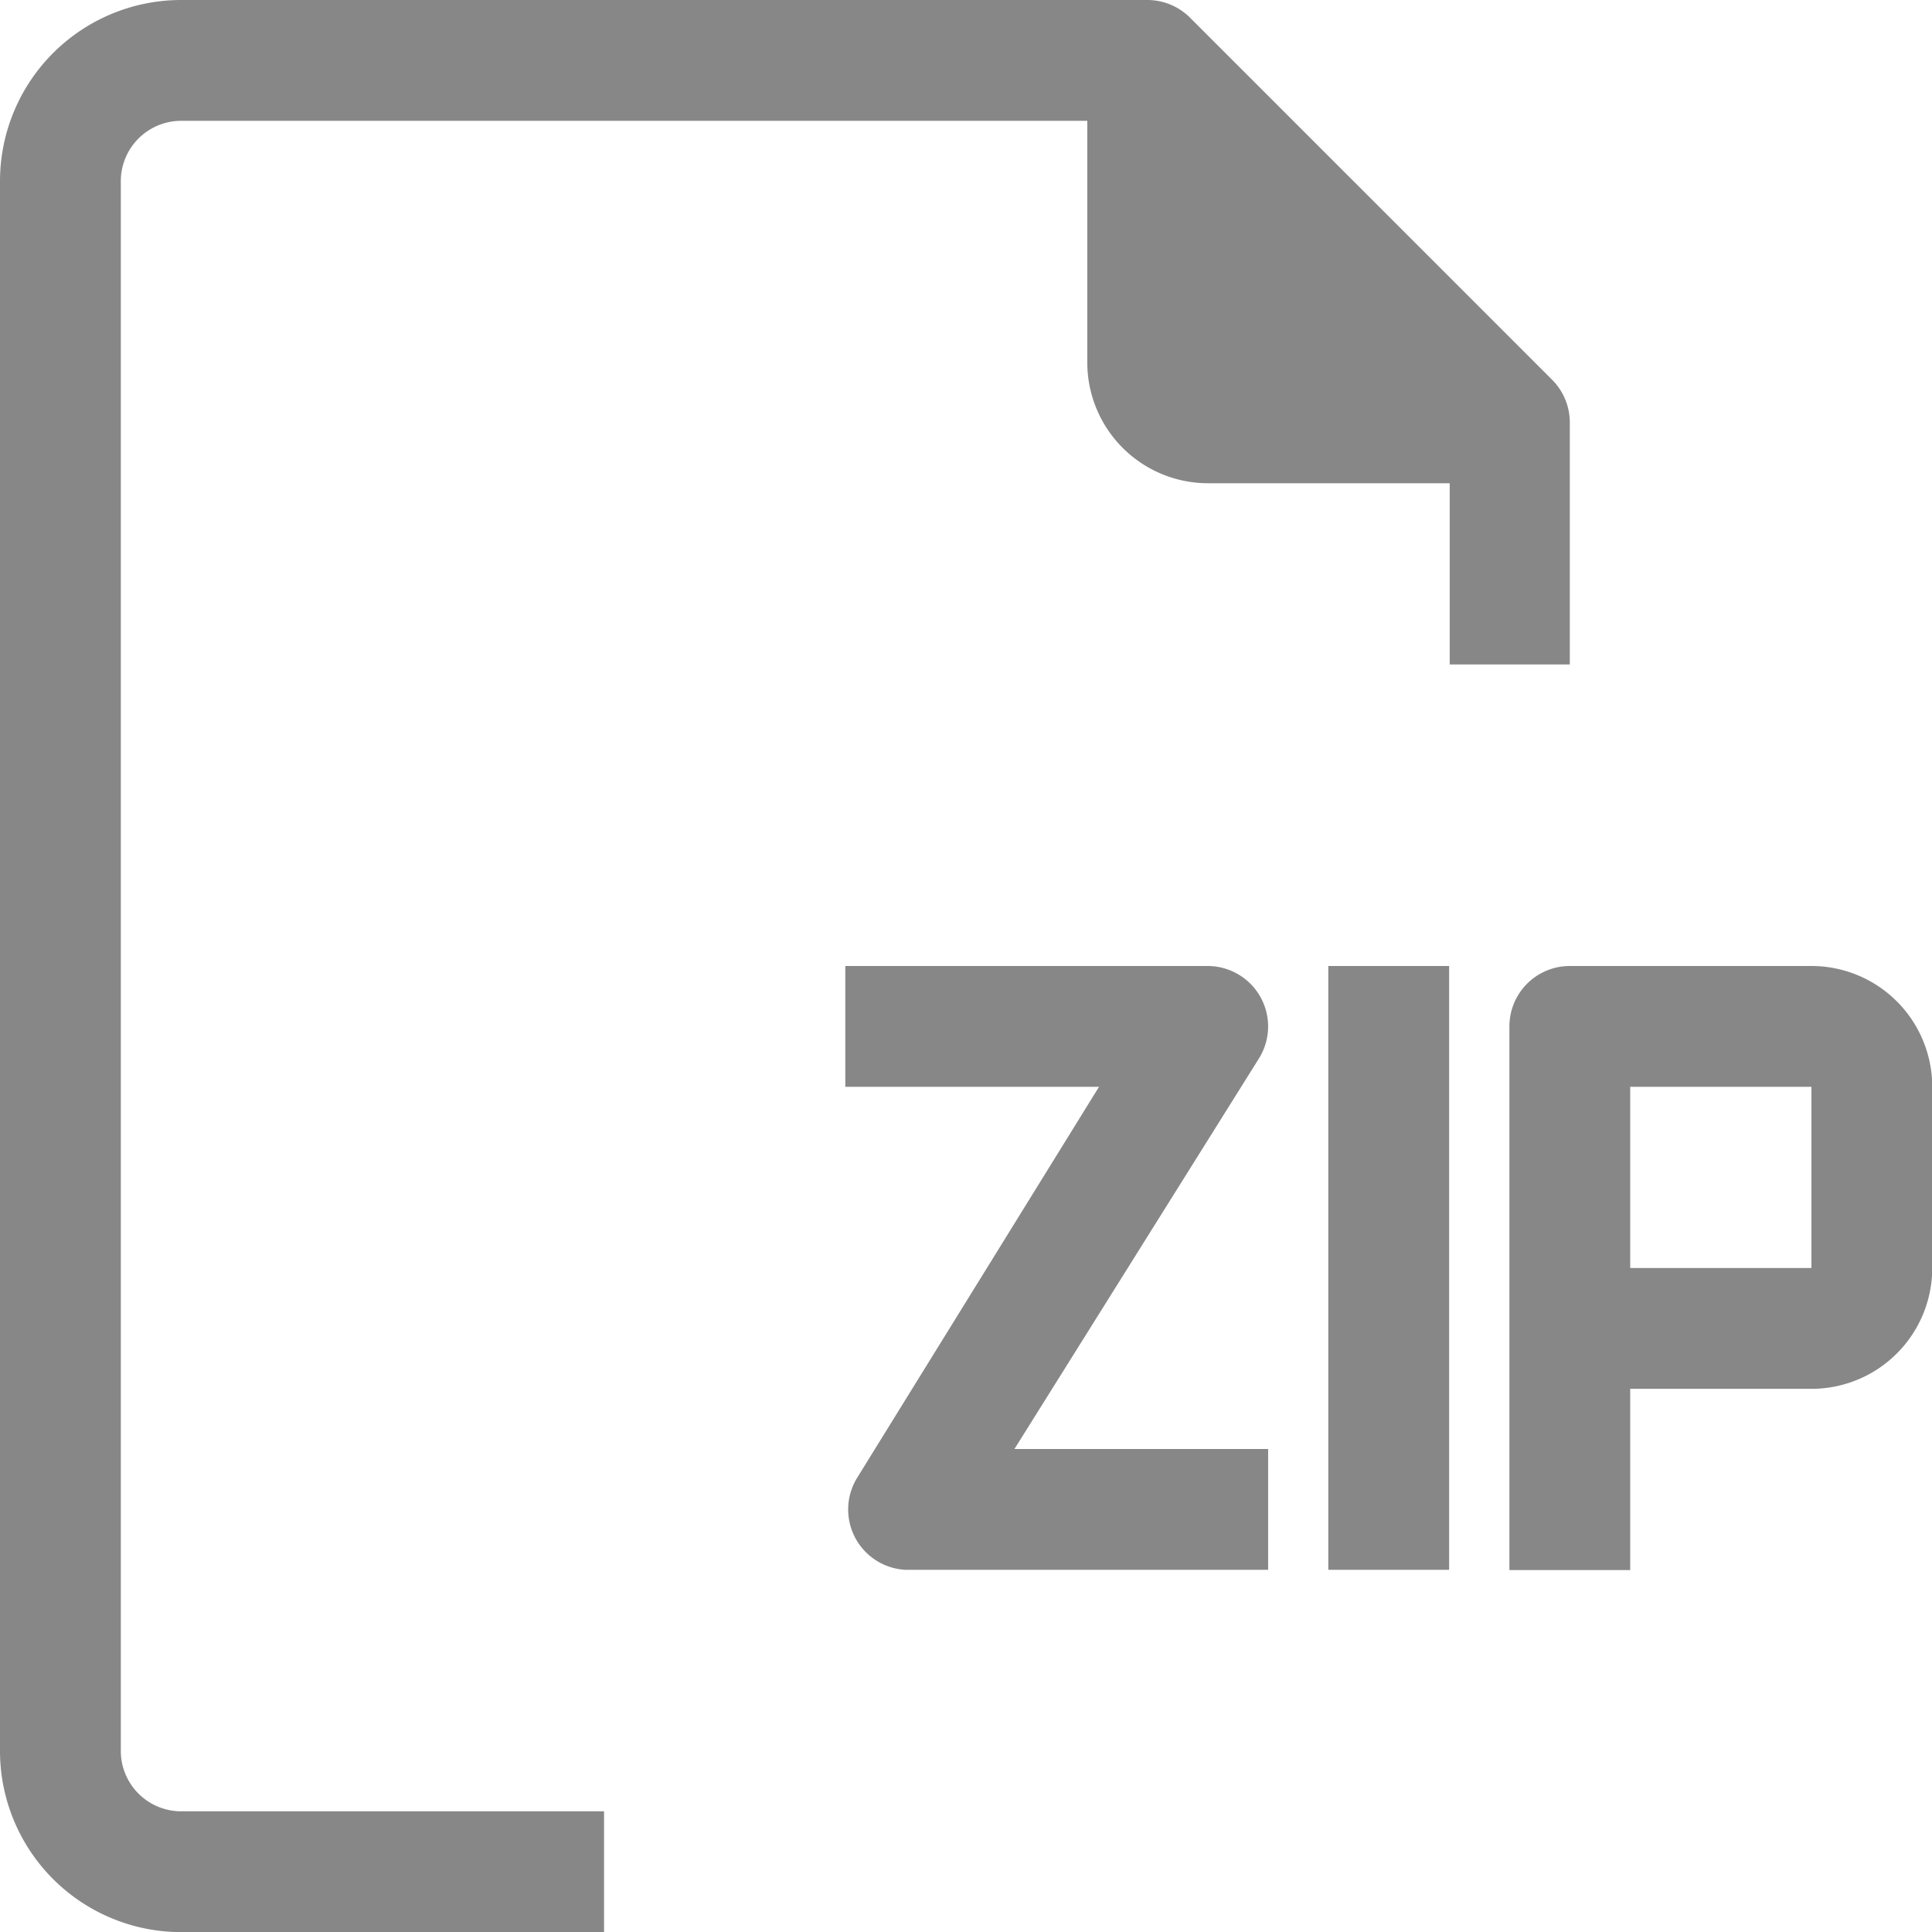 <svg xmlns="http://www.w3.org/2000/svg" width="15.992" height="15.992" viewBox="0 0 15.992 15.992">
    <defs>
        <style>
            .cls-1{fill:#878787}
        </style>
    </defs>
    <g id="files_4_" data-name="files (4)">
        <g id="Group_270" data-name="Group 270">
            <g id="Group_269" data-name="Group 269">
                <path id="Path_443" d="M12.994 5.5v-2a.5.5 0 0 0-.145-.355l-3-3A.5.5 0 0 0 9.5 0h-8A1.5 1.5 0 0 0 0 1.5v12.993a1.5 1.5 0 0 0 1.5 1.5H5v-1H1.5a.5.5 0 0 1-.5-.5V1.5a.5.5 0 0 1 .5-.5H9v2a1 1 0 0 0 1 1h2v1.5z" class="cls-1" data-name="Path 443"/>
                <path id="Path_444" d="M402.5 256h-2a.5.5 0 0 0-.5.5v4.5h1v-1.5h1.5a1 1 0 0 0 1-1V257a1 1 0 0 0-1-1zm0 2.5H401V257h1.5z" class="cls-1" data-name="Path 444" transform="translate(-387.506 -248.004)"/>
                <path id="Rectangle_203" d="M0 0h1v4.998H0z" class="cls-1" data-name="Rectangle 203" transform="translate(10.995 7.996)"/>
                <path id="Path_445" d="M227.264 256.076A.5.5 0 0 0 227 256h-3v1h2.1l-2 3.233a.5.5 0 0 0 .4.765h3v-1h-2.1l2.024-3.233a.5.5 0 0 0-.16-.689z" class="cls-1" data-name="Path 445" transform="translate(-217.003 -248.004)"/>
            </g>
        </g>
    </g>
</svg>
